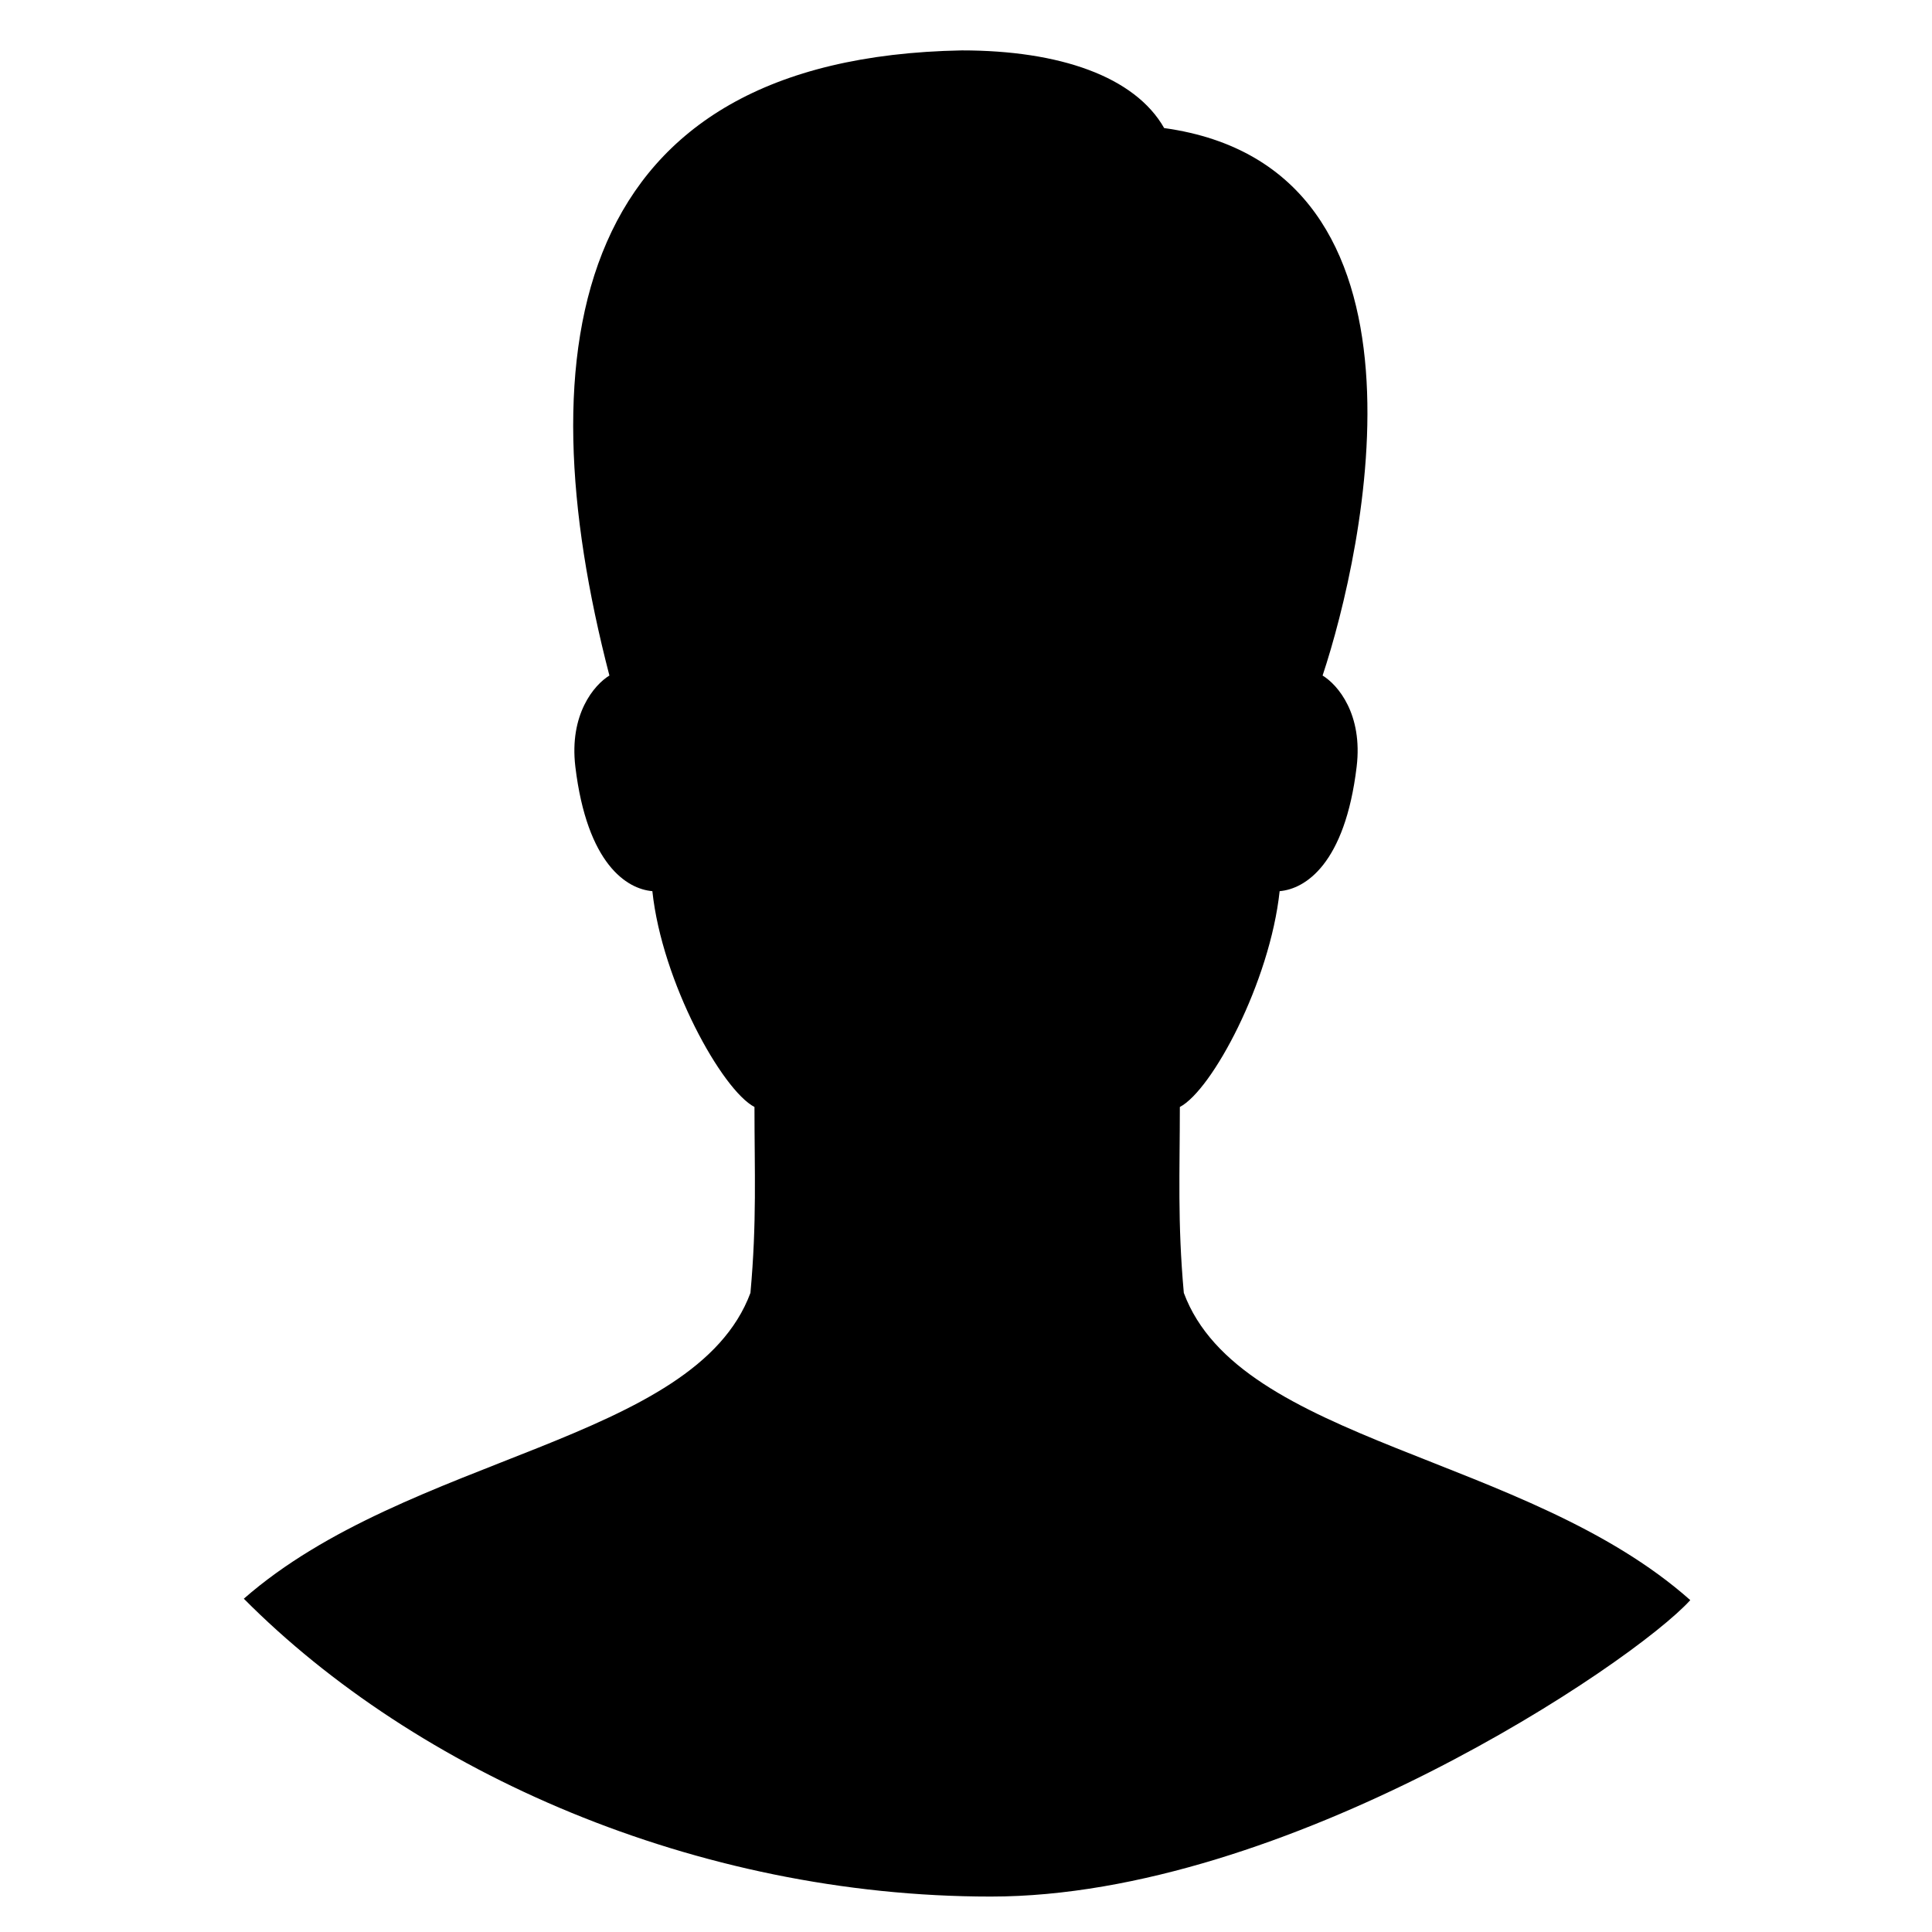 <svg width="35" height="35" viewBox="0 0 28 35" fill="none" xmlns="http://www.w3.org/2000/svg">
<path d="M17.946 23.422C17.83 22.133 17.874 21.233 17.874 20.054C18.458 19.748 19.505 17.794 19.682 16.144C20.141 16.106 20.865 15.658 21.077 13.89C21.191 12.94 20.737 12.406 20.46 12.238C21.207 9.99 22.759 3.038 17.59 2.32C17.058 1.386 15.695 0.913 13.925 0.913C6.842 1.043 5.987 6.262 7.54 12.238C7.264 12.406 6.81 12.94 6.923 13.89C7.136 15.658 7.859 16.106 8.318 16.144C8.494 17.794 9.582 19.748 10.168 20.054C10.168 21.233 10.212 22.133 10.095 23.422C9.086 26.134 3.906 26.346 0.917 28.962C4.042 32.108 9.106 34.358 14.45 34.358C19.794 34.358 26.075 30.139 27.121 28.988C24.15 26.349 18.958 26.144 17.946 23.422Z" fill="black"/>
</svg>
